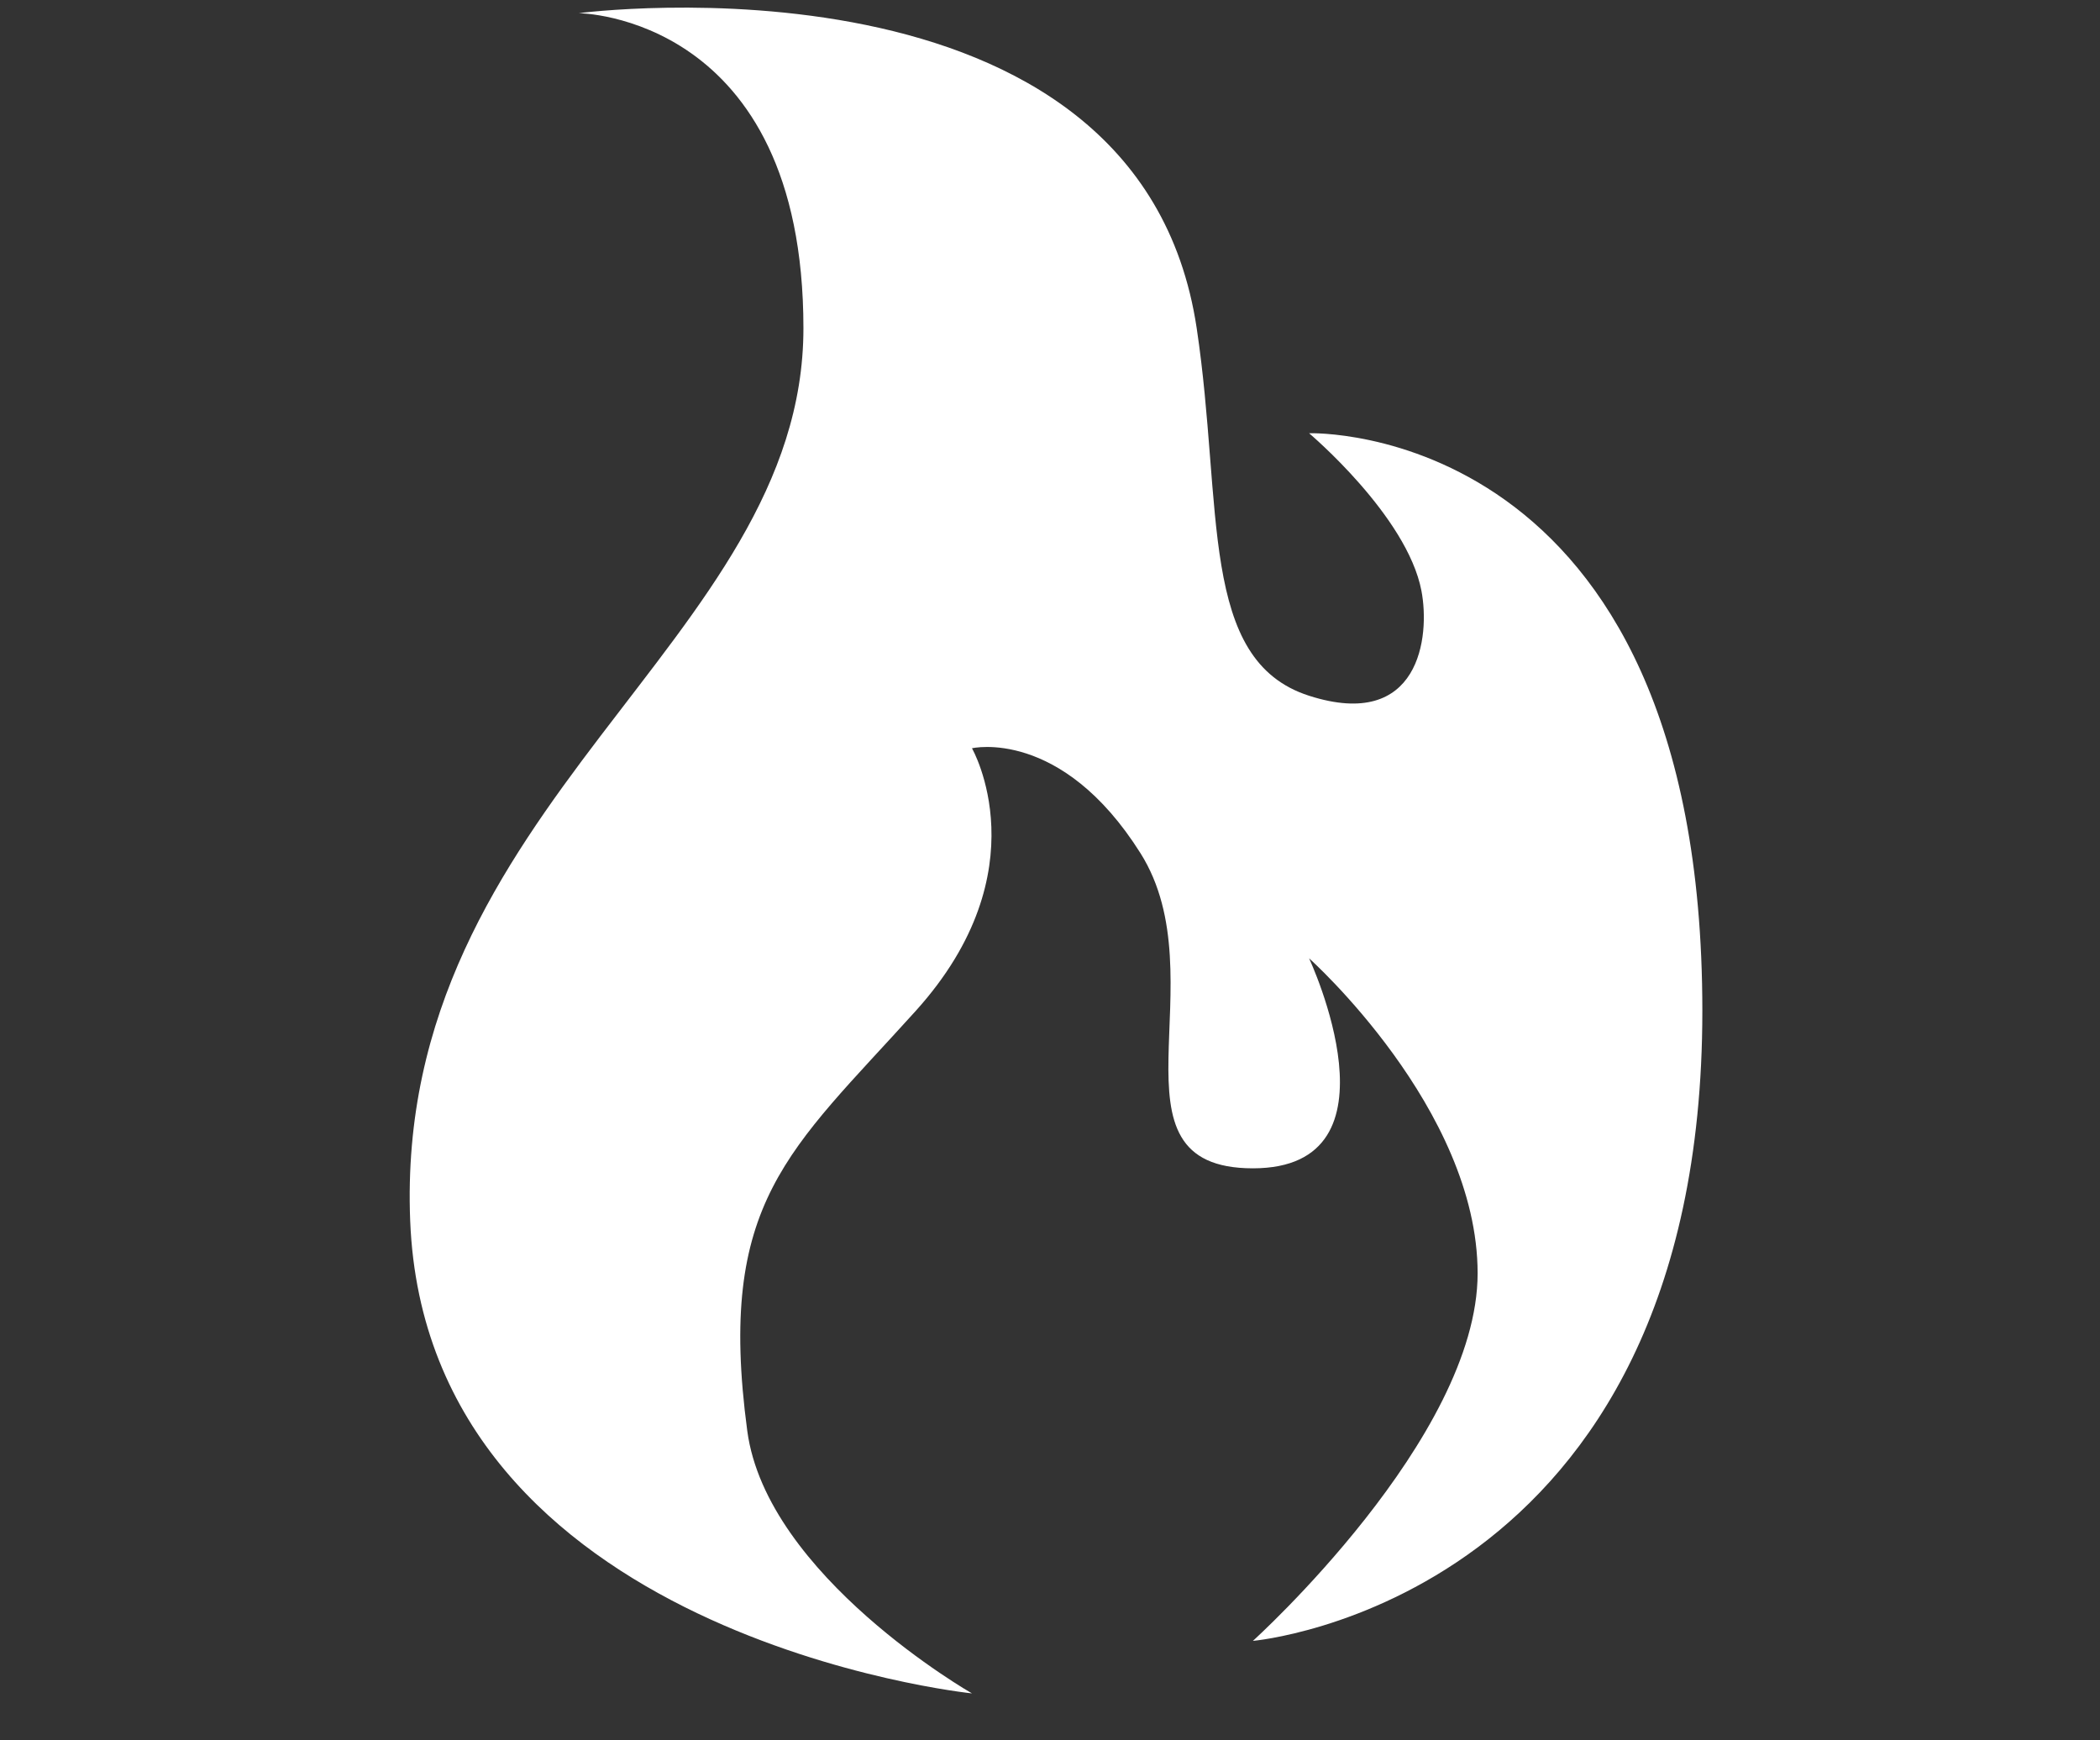 <?xml version="1.0" encoding="UTF-8" standalone="no"?><!DOCTYPE svg PUBLIC "-//W3C//DTD SVG 1.1//EN" "http://www.w3.org/Graphics/SVG/1.1/DTD/svg11.dtd"><svg width="100%" height="100%" viewBox="0 0 70 58" version="1.1" xmlns="http://www.w3.org/2000/svg" xmlns:xlink="http://www.w3.org/1999/xlink" xml:space="preserve" xmlns:serif="http://www.serif.com/" style="fill-rule:evenodd;clip-rule:evenodd;stroke-linejoin:round;stroke-miterlimit:2;"><rect x="0" y="0" width="70" height="58" fill="#333333" stroke="none"/><path d="M32.399,56.435C32.399,56.435 14.226,54.563 13.673,40.686C13.119,26.809 26.781,21.383 26.781,10.938C26.781,0.493 19.291,0.439 19.291,0.439C19.291,0.439 37.949,-2.013 39.89,10.938C40.782,16.891 39.944,22.005 43.636,23.187C47.327,24.37 47.674,21.215 47.381,19.688C46.903,17.192 43.636,14.438 43.636,14.438C43.636,14.438 56.745,13.992 56.745,33.687C56.745,53.381 41.763,54.685 41.763,54.685C41.763,54.685 49.254,47.922 49.254,42.436C49.254,36.95 43.636,31.937 43.636,31.937C43.636,31.937 46.915,38.936 41.763,38.936C36.611,38.936 40.66,32.633 38.018,28.437C35.375,24.241 32.399,24.937 32.399,24.937C32.399,24.937 34.746,29.011 30.527,33.687C26.308,38.362 23.886,40.05 24.909,47.686C25.558,52.528 32.399,56.435 32.399,56.435Z" style="fill:white;"/></svg>